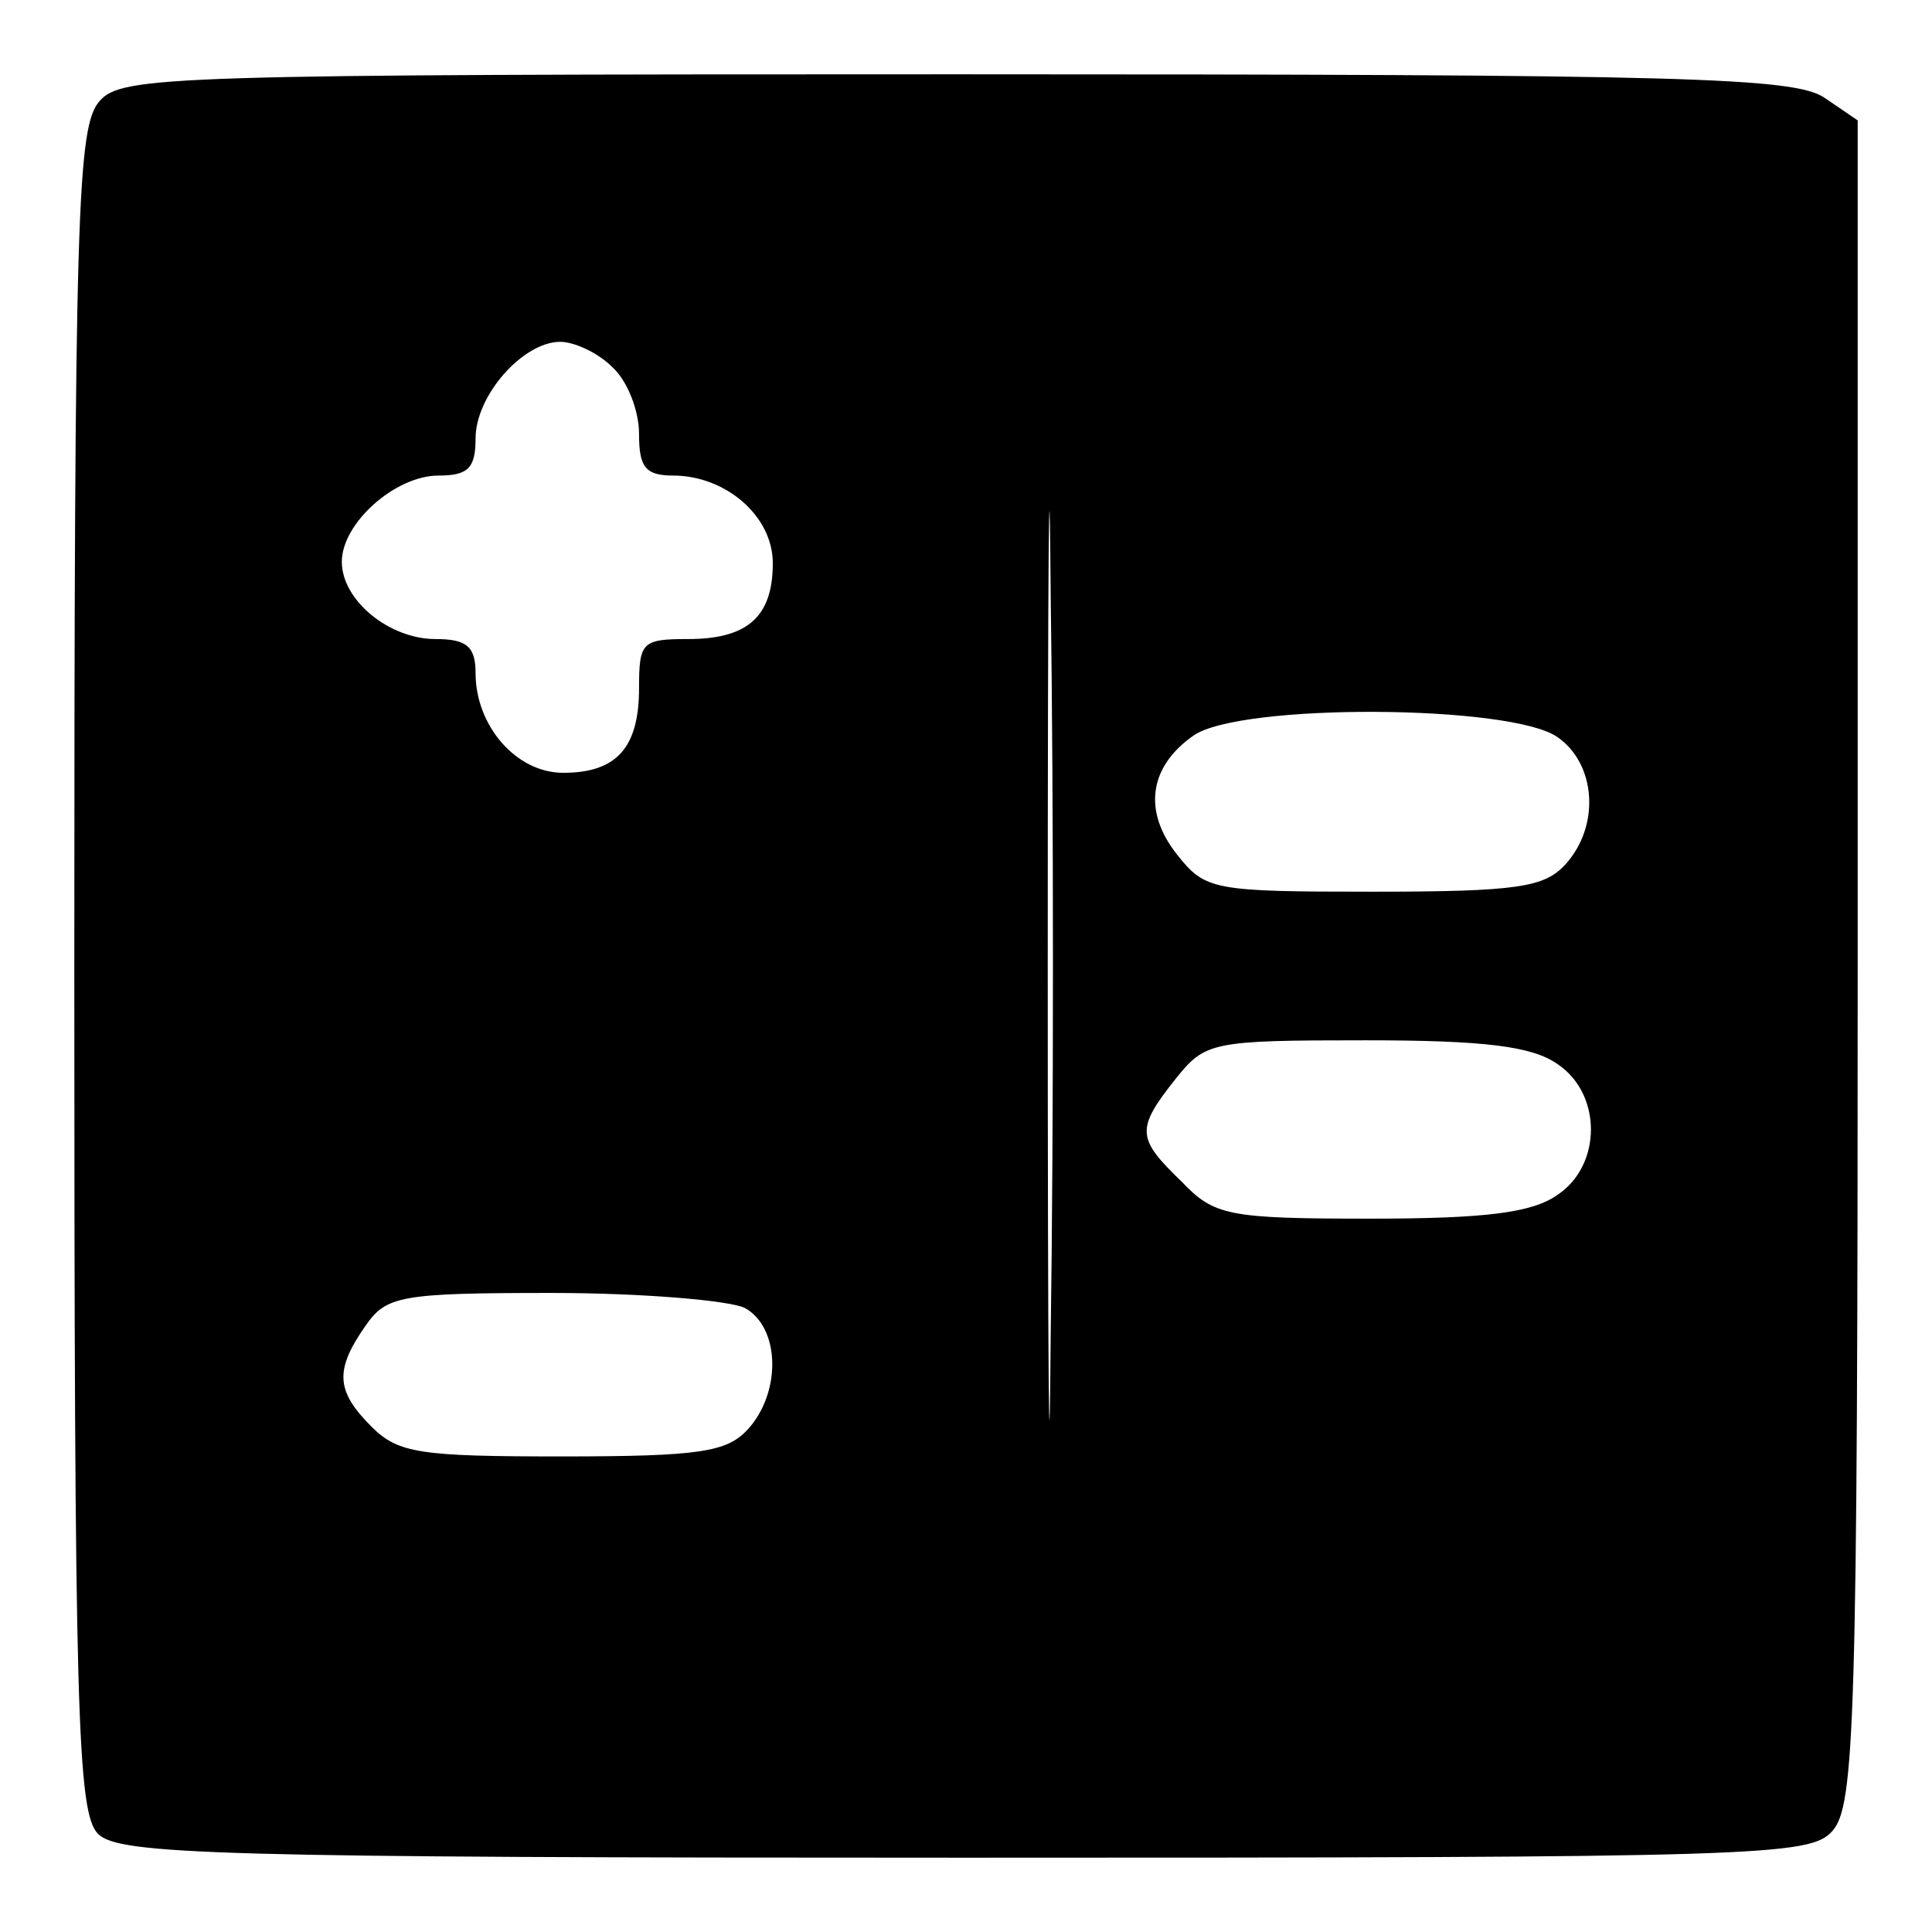 <?xml version="1.0" standalone="no"?>
<!DOCTYPE svg PUBLIC "-//W3C//DTD SVG 20010904//EN"
 "http://www.w3.org/TR/2001/REC-SVG-20010904/DTD/svg10.dtd">
<svg version="1.0" xmlns="http://www.w3.org/2000/svg"
 width="130pt" height="130pt" viewBox="0 0 130 130"
 preserveAspectRatio="xMidYMid meet">
<g transform="translate(0,130) scale(0.1,-0.1)"
fill="#000000" stroke="none">
<path d="M67 1232 c-15 -17 -17 -72 -17 -585 0 -501 2 -567 16 -581 14 -14 80
-16 583 -16 537 0 569 1 584 18 15 17 17 72 17 585 l0 566 -22 15 c-20 14 -92
16 -584 16 -531 0 -562 -1 -577 -18z m640 -829 c-1 -137 -2 -25 -2 247 0 272
1 384 2 248 2 -137 2 -359 0 -495z m-295 650 c10 -9 18 -29 18 -45 0 -22 4
-28 23 -28 35 0 67 -27 67 -59 0 -36 -17 -51 -57 -51 -31 0 -33 -2 -33 -33 0
-40 -15 -57 -51 -57 -32 0 -59 32 -59 67 0 18 -6 23 -27 23 -31 0 -63 26 -63
52 0 26 36 58 65 58 20 0 25 5 25 25 0 29 32 65 57 65 9 0 25 -7 35 -17z m636
-249 c26 -18 29 -60 5 -86 -14 -15 -32 -18 -129 -18 -108 0 -113 1 -132 25
-23 29 -19 59 11 80 31 22 214 21 245 -1z m0 -220 c30 -20 30 -68 0 -88 -17
-12 -48 -16 -126 -16 -96 0 -105 2 -127 25 -30 29 -31 35 -4 69 20 25 24 26
128 26 80 0 112 -4 129 -16z m-547 -164 c24 -13 25 -57 2 -82 -14 -15 -32 -18
-125 -18 -95 0 -110 2 -128 20 -24 24 -25 38 -4 68 14 20 23 22 125 22 61 0
119 -5 130 -10z"/>
</g>
</svg>
